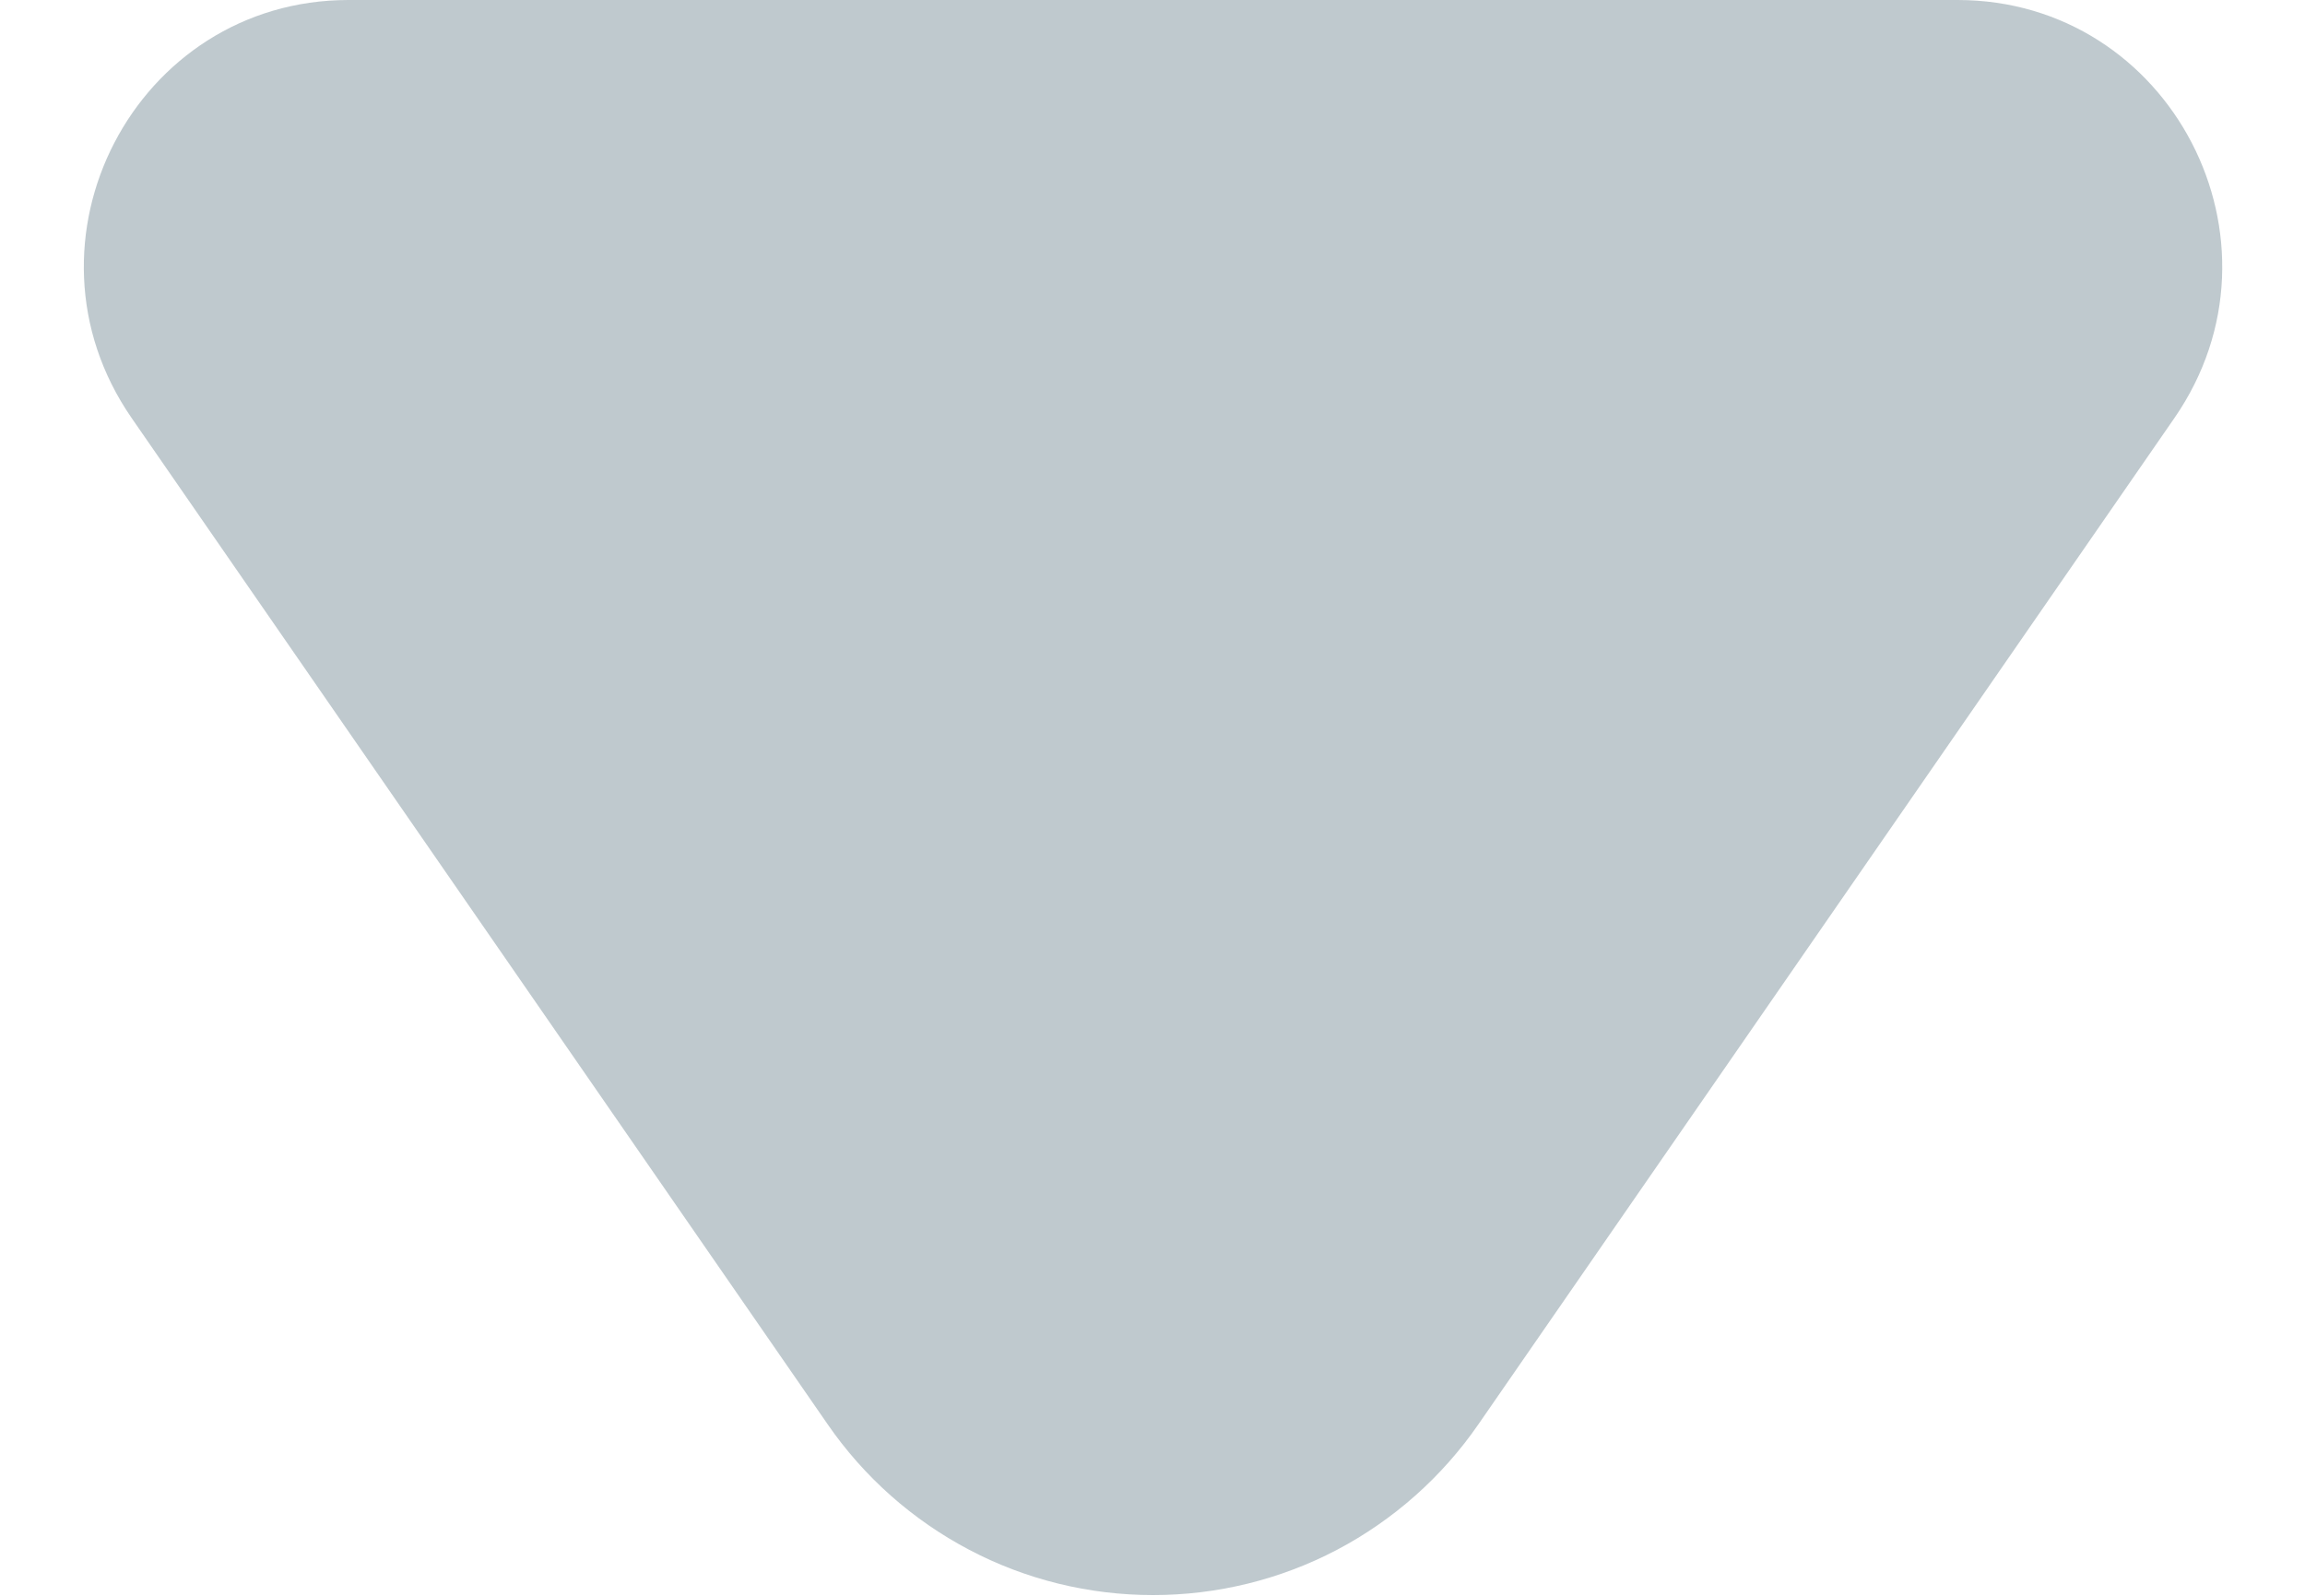 <svg width="13" height="9" viewBox="0 0 13 9" fill="none" xmlns="http://www.w3.org/2000/svg">
<path d="M0.742 2.357C0.055 1.362 0.762 -5.14542e-07 1.966 -4.61891e-07L11.04 -6.52759e-08C12.244 -1.26255e-08 12.951 1.362 12.264 2.357L8.338 8.033C8.133 8.33 7.859 8.573 7.54 8.741C7.22 8.909 6.864 8.996 6.503 8.996C6.142 8.996 5.786 8.909 5.467 8.741C5.147 8.573 4.873 8.33 4.668 8.033L0.742 2.357Z" fill="#03293D" fill-opacity="0.25"/>
</svg>

